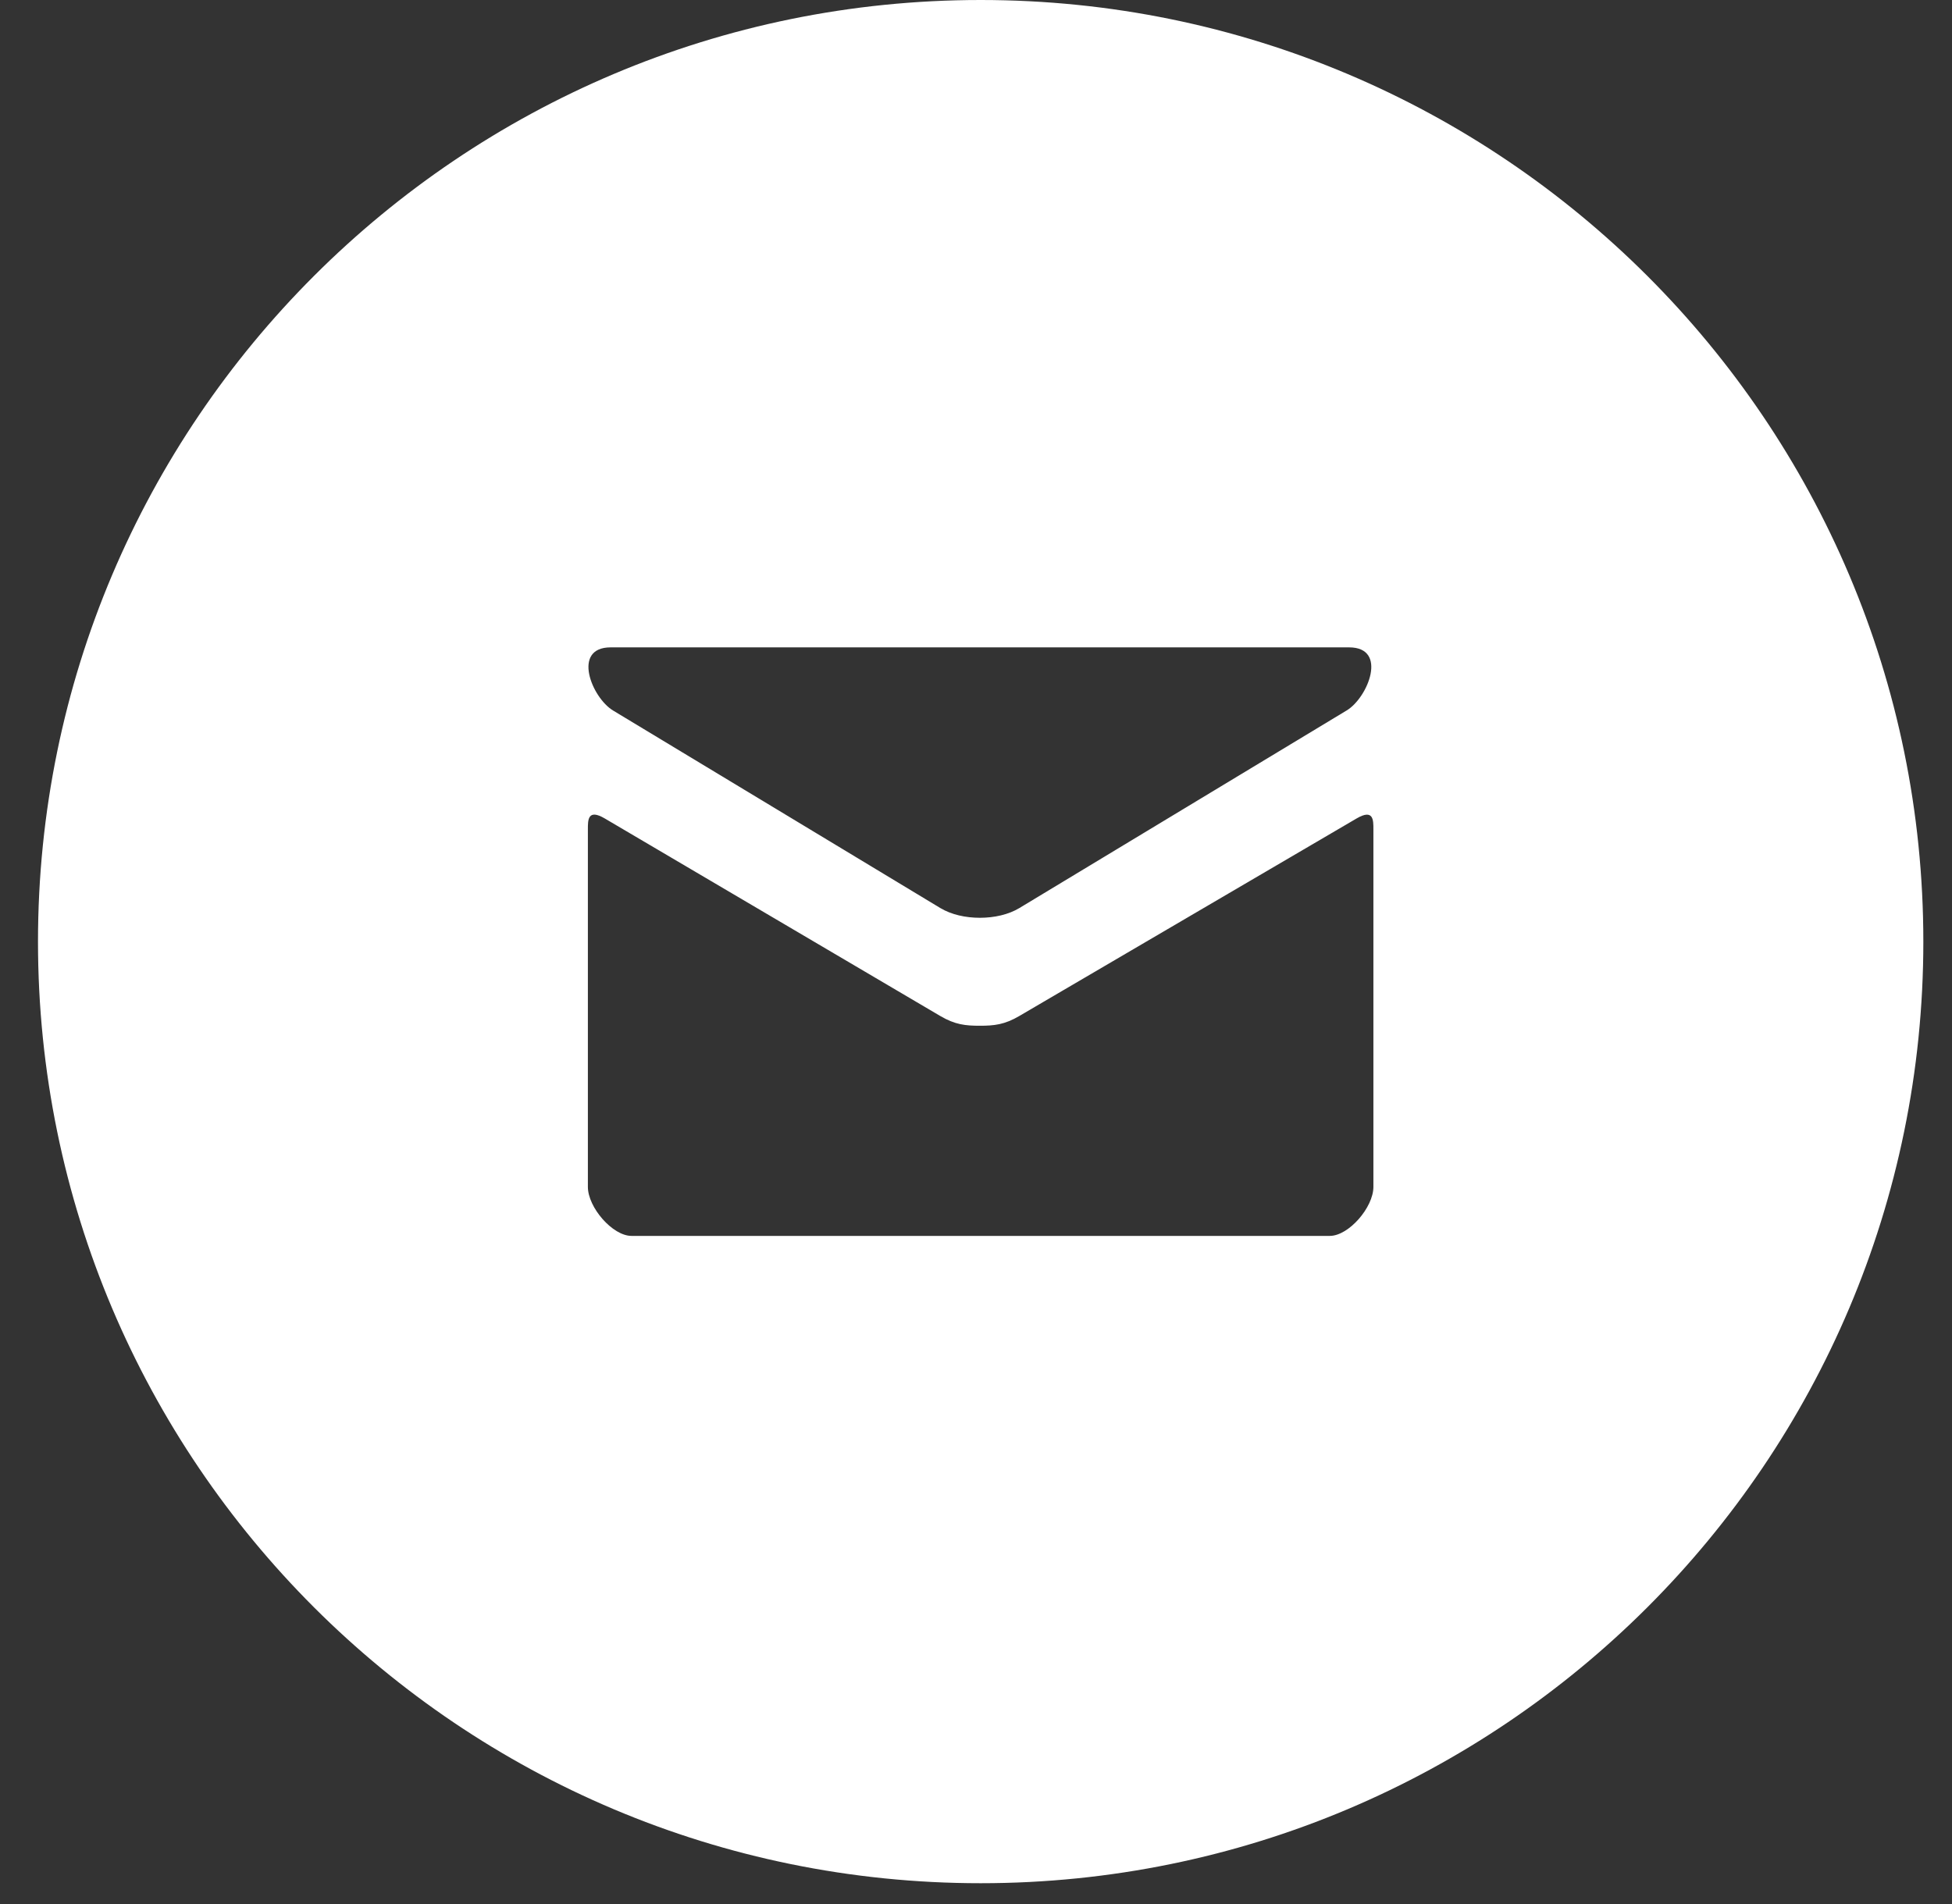 <svg width="41" height="40" viewBox="0 0 41 40" fill="none" xmlns="http://www.w3.org/2000/svg"><rect x="0" y="0" width="41" height="40" fill="#333333" stroke="none"/><path fill-rule="evenodd" clip-rule="evenodd" d="M20.598 0C9.663 0 .798 8.857.798 19.782s8.865 19.781 19.8 19.781 19.8-8.856 19.8-19.781C40.398 8.857 31.533 0 20.598 0zm-7.772 13.6h15.51c.822 0 .398 1.055-.05 1.325l-6.874 4.151c-.231.139-.53.205-.83.205-.302 0-.6-.066-.832-.205l-6.874-4.15c-.448-.271-.871-1.326-.05-1.326zm16.021 11.334c0 .432-.519 1.03-.916 1.03H13.264c-.397 0-.916-.598-.916-1.03v-7.515c0-.189-.004-.435.354-.225.509.298 6.735 3.967 7.047 4.15.311.183.53.205.83.205.301 0 .52-.022.831-.205l7.083-4.149c.358-.21.354.036.354.225v7.514z" fill="#fff"/></svg>